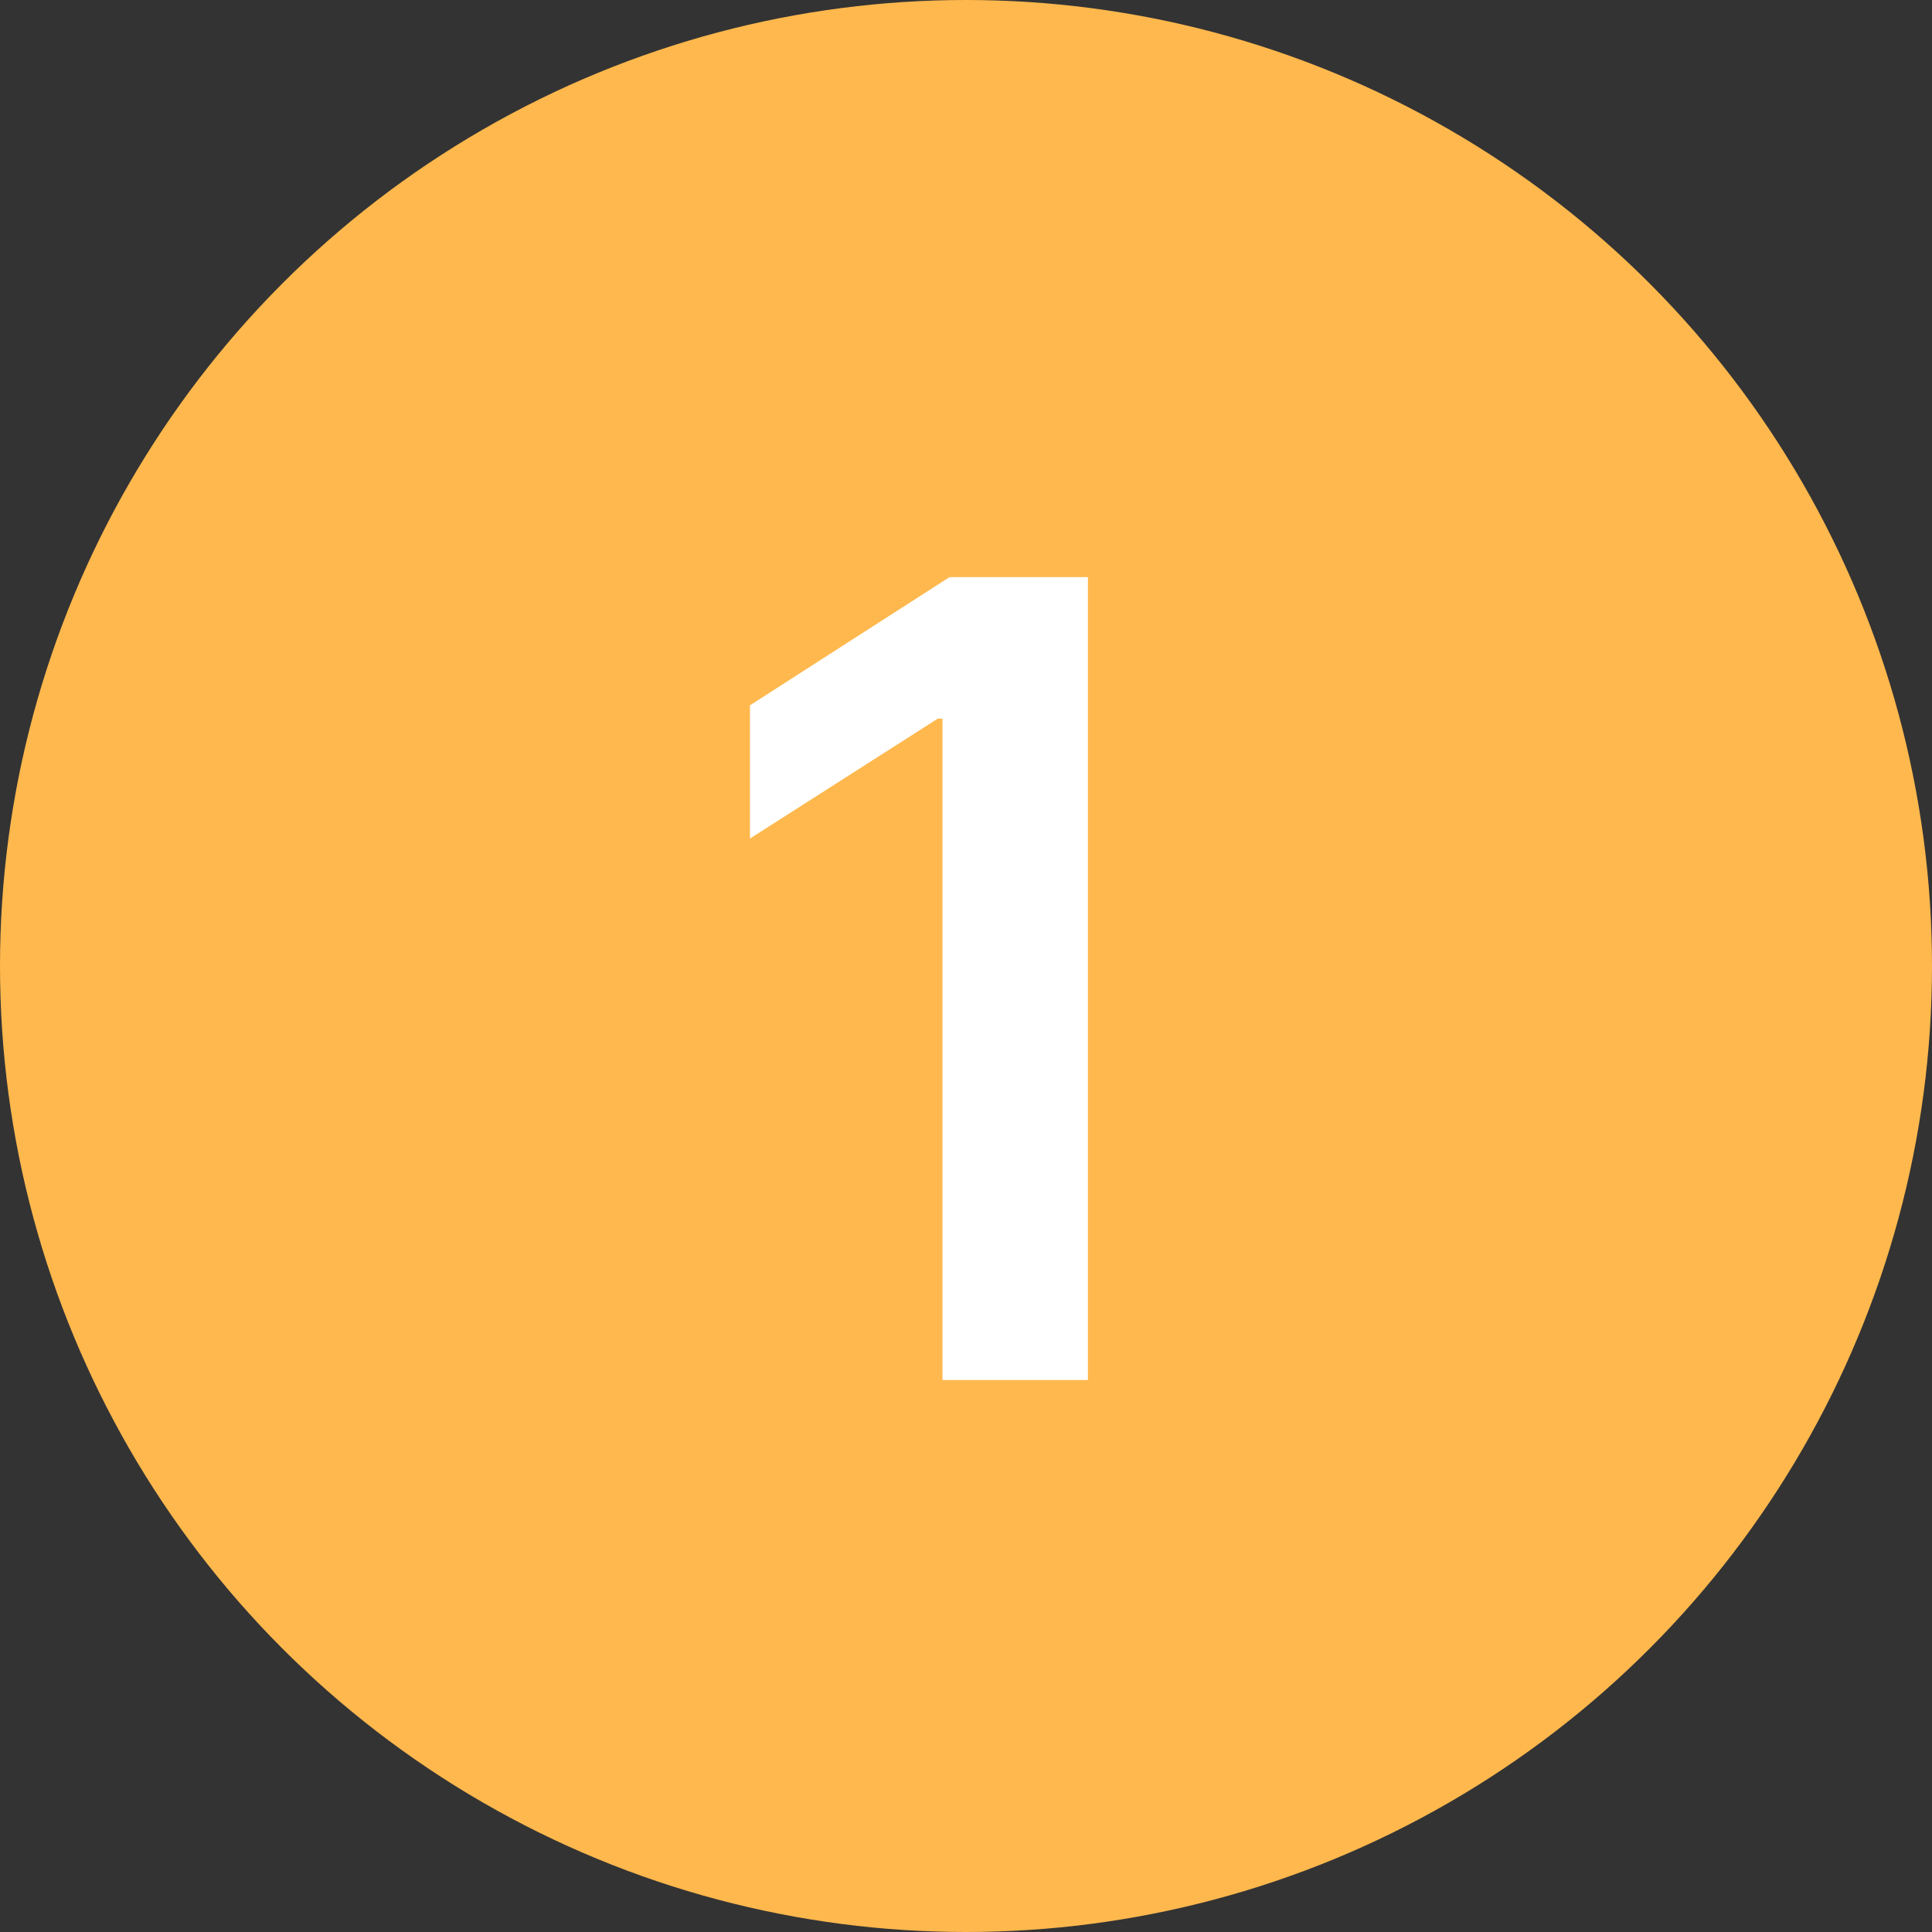 <svg width="28" height="28" viewBox="0 0 28 28" fill="none" xmlns="http://www.w3.org/2000/svg">
<rect x="0" y="0" width="28" height="28" fill="#333333" stroke="none"/>
<circle cx="14" cy="14" r="14" fill="#FFB84D"/>
<path d="M15.767 8.364V20H13.659V10.415H13.591L10.869 12.153V10.222L13.761 8.364H15.767Z" fill="white"/>
</svg>
